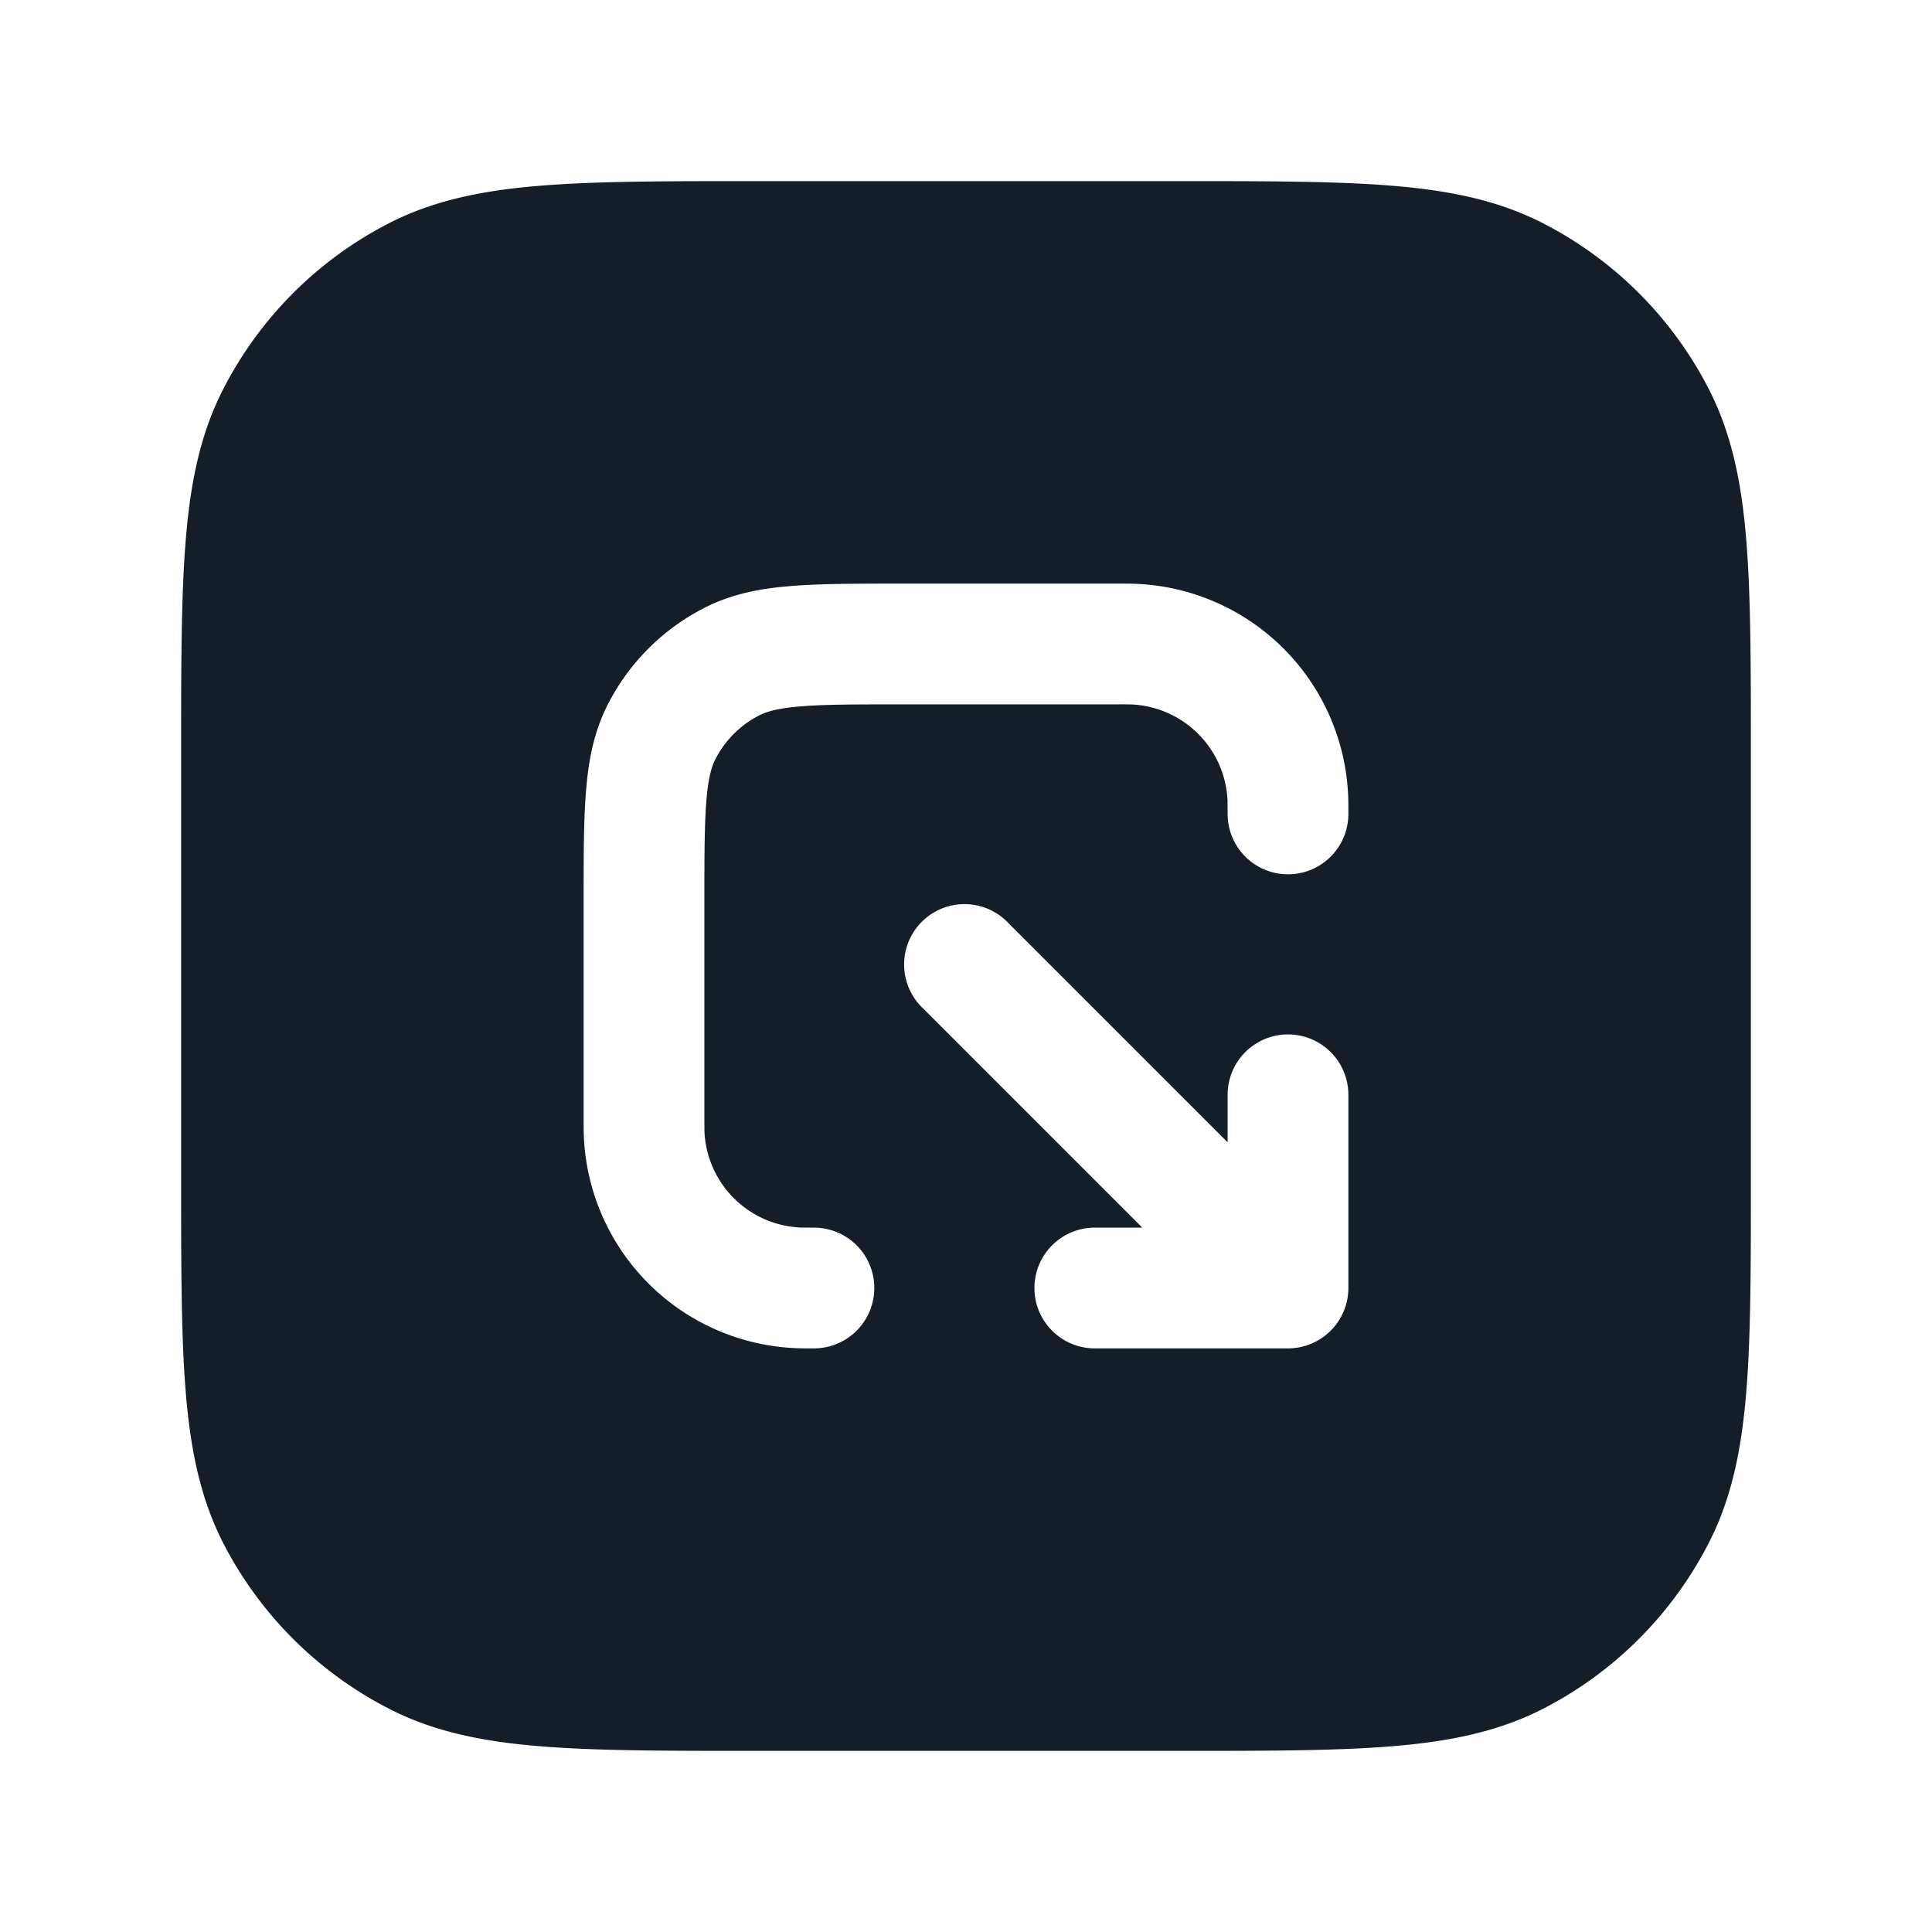 <svg viewBox="0 0 24 24" fill="none" xmlns="http://www.w3.org/2000/svg"><path fill-rule="evenodd" clip-rule="evenodd" d="M9.4 2.25h-.033c-1.092 0-1.958 0-2.655.057-.714.058-1.317.18-1.868.46a4.75 4.75 0 0 0-2.076 2.077c-.281.55-.403 1.154-.461 1.868-.057.697-.057 1.563-.057 2.655v5.266c0 1.092 0 1.958.057 2.655.058.714.18 1.317.46 1.869a4.75 4.75 0 0 0 2.077 2.075c.55.281 1.154.403 1.868.461.697.057 1.563.057 2.655.057h5.266c1.092 0 1.958 0 2.655-.057.714-.058 1.317-.18 1.869-.46a4.75 4.75 0 0 0 2.075-2.076c.281-.552.403-1.155.461-1.869.057-.697.057-1.563.057-2.655V9.367c0-1.092 0-1.958-.057-2.655-.058-.714-.18-1.317-.46-1.868a4.75 4.75 0 0 0-2.076-2.076c-.552-.281-1.155-.403-1.869-.461-.697-.057-1.563-.057-2.655-.057H9.4Zm.711 14.5h-.016c-.087 0-.155 0-.215-.003a2.75 2.75 0 0 1-2.627-2.627c-.003-.06-.003-.128-.003-.215V11.17c0-.535 0-.98.03-1.345.03-.38.098-.736.27-1.073A2.75 2.75 0 0 1 8.752 7.55c.337-.172.693-.24 1.073-.27.365-.03.81-.03 1.345-.03h2.735c.088 0 .155 0 .215.003a2.75 2.75 0 0 1 2.627 2.627c.003.06.003.127.003.215v.016a.75.75 0 0 1-1.5 0l-.001-.166a1.25 1.25 0 0 0-1.194-1.194 4.683 4.683 0 0 0-.166-.001H11.2c-.572 0-.957 0-1.253.025-.287.023-.424.065-.514.111a1.25 1.25 0 0 0-.547.547c-.046.09-.088.227-.111.514-.024.296-.025.68-.025 1.253v2.689l.001.166a1.25 1.25 0 0 0 1.194 1.194l.166.001a.75.75 0 0 1 0 1.5ZM12.85 16c0 .414.336.75.75.75H16a.75.75 0 0 0 .75-.75v-2.4a.75.75 0 0 0-1.5 0v.59l-2.72-2.72a.75.75 0 1 0-1.06 1.06l2.72 2.72h-.59a.75.75 0 0 0-.75.75Z" fill="#151E28"/></svg>